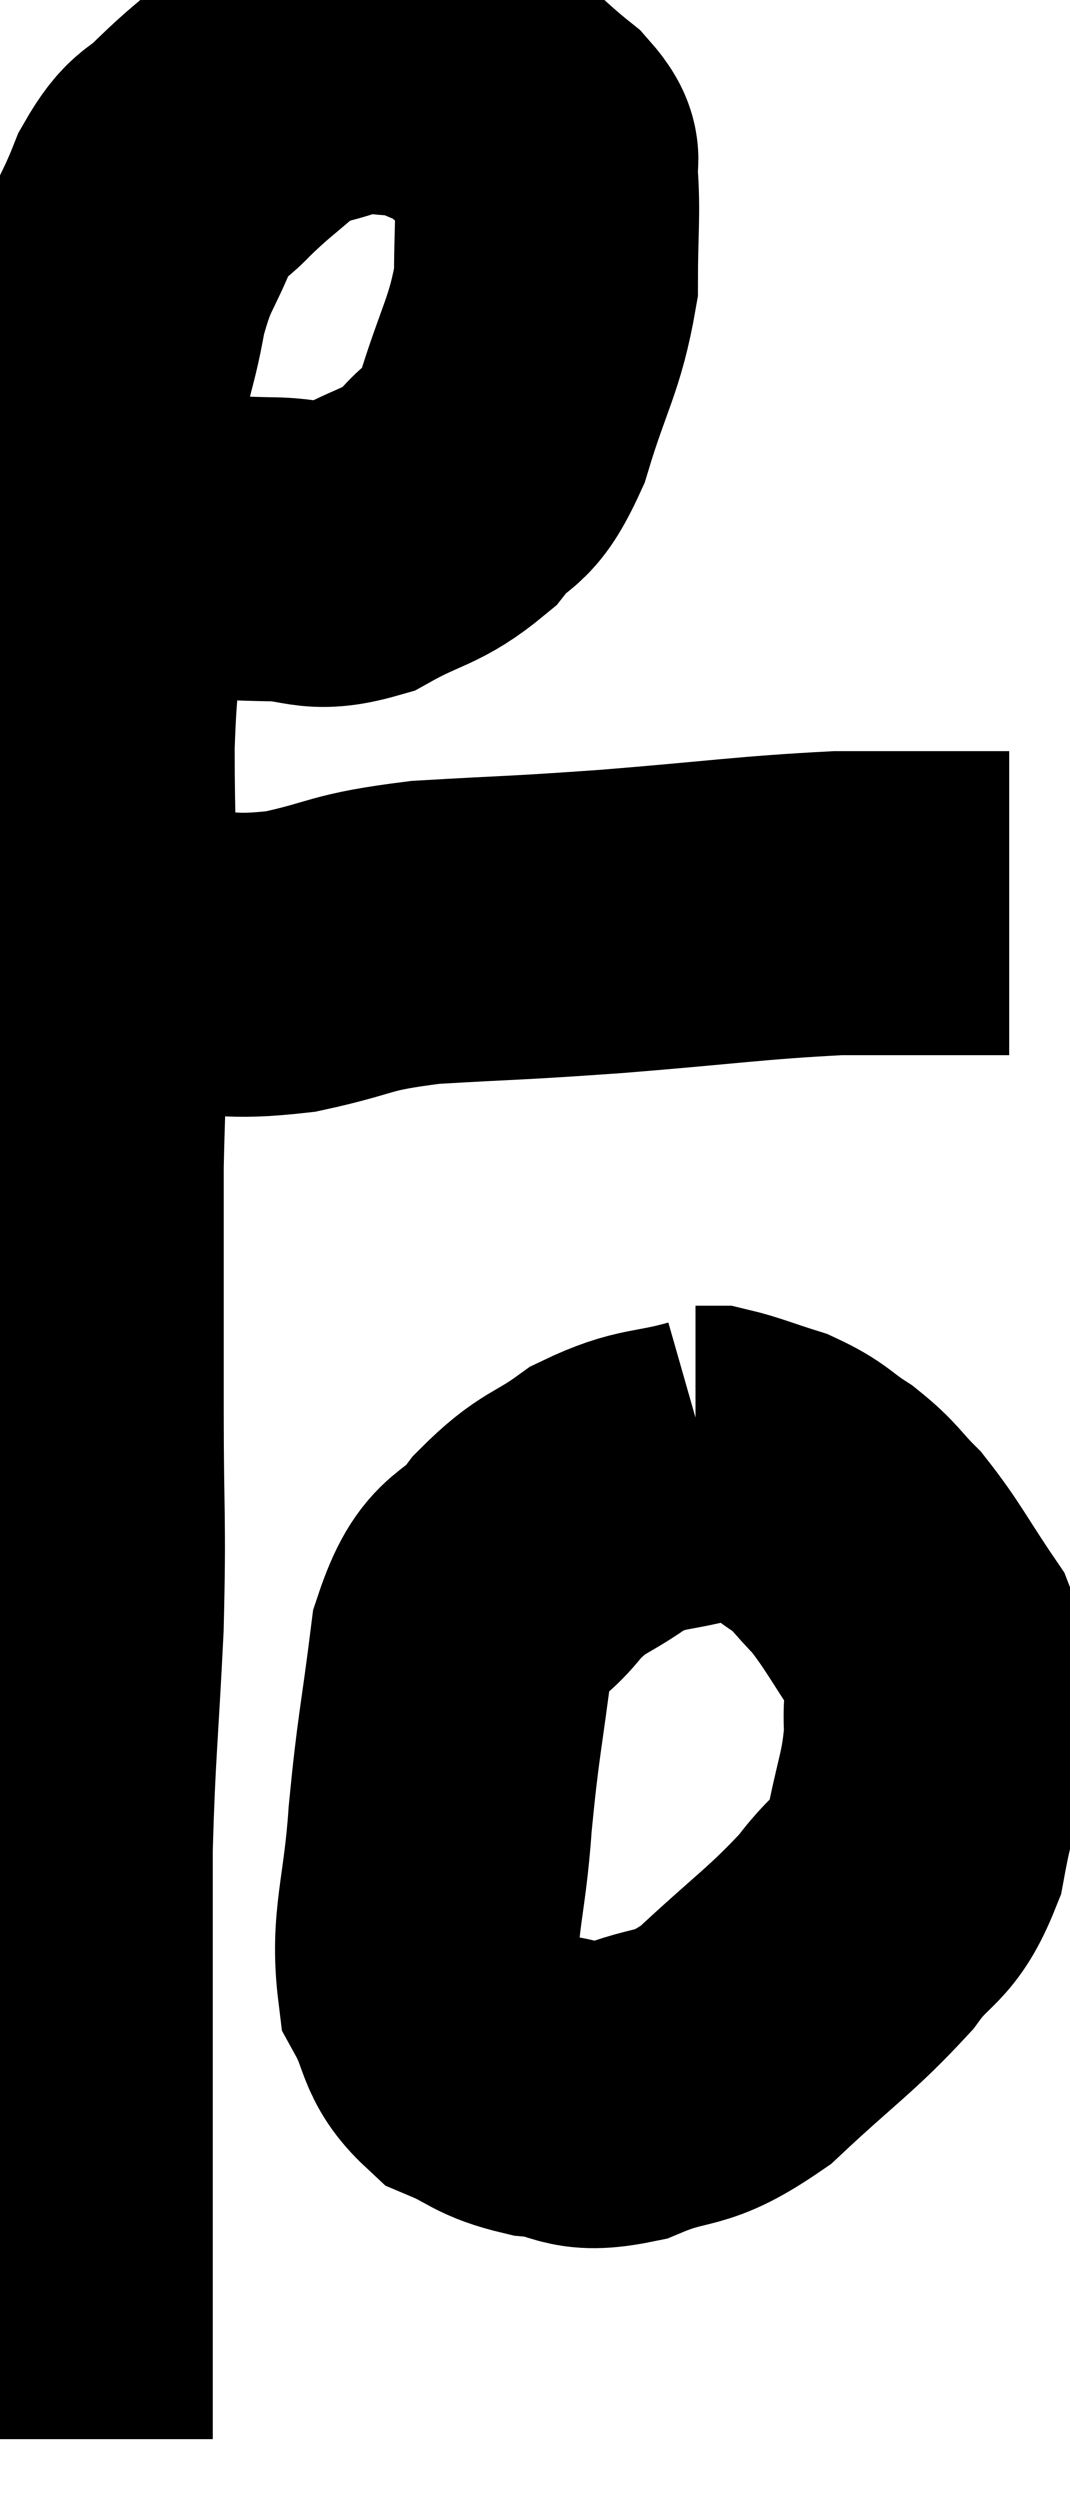 <svg xmlns="http://www.w3.org/2000/svg" viewBox="9.56 4.587 17.6 41.113" width="17.6" height="41.113"><path d="M 12.66 13.56 C 13.32 13.59, 13.29 13.605, 13.98 13.62 C 14.7 13.62, 14.685 13.83, 15.42 13.62 C 16.17 13.2, 16.32 13.275, 16.92 12.78 C 17.37 12.21, 17.415 12.525, 17.82 11.64 C 18.18 10.44, 18.36 10.275, 18.54 9.24 C 18.54 8.37, 18.585 8.085, 18.54 7.5 C 18.45 7.2, 18.705 7.29, 18.36 6.9 C 17.76 6.42, 17.685 6.255, 17.16 5.94 C 16.71 5.79, 16.755 5.715, 16.26 5.64 C 15.72 5.64, 15.765 5.52, 15.18 5.64 C 14.55 5.88, 14.49 5.775, 13.92 6.12 C 13.41 6.57, 13.35 6.585, 12.9 7.02 C 12.51 7.44, 12.48 7.23, 12.12 7.86 C 11.79 8.7, 11.715 8.595, 11.46 9.54 C 11.28 10.59, 11.19 10.365, 11.1 11.64 C 11.1 13.14, 11.145 13.335, 11.1 14.64 C 11.01 15.75, 10.965 15.555, 10.92 16.86 C 10.92 18.36, 10.965 18.135, 10.92 19.86 C 10.83 21.81, 10.785 21.78, 10.74 23.76 C 10.74 25.77, 10.74 25.89, 10.74 27.78 C 10.74 29.55, 10.785 29.52, 10.74 31.32 C 10.65 33.15, 10.605 33.375, 10.56 34.98 C 10.56 36.36, 10.56 36.48, 10.56 37.74 C 10.56 38.88, 10.56 39.12, 10.56 40.02 C 10.56 40.68, 10.56 40.71, 10.56 41.34 C 10.56 41.94, 10.56 41.97, 10.56 42.54 C 10.56 43.08, 10.56 43.08, 10.56 43.62 C 10.56 44.16, 10.56 44.43, 10.56 44.7 C 10.56 44.7, 10.56 44.7, 10.56 44.7 L 10.56 44.7" fill="none" stroke="black" stroke-width="5"></path><path d="M 12.3 20.4 C 13.32 20.4, 13.275 20.52, 14.34 20.4 C 15.45 20.16, 15.24 20.085, 16.56 19.92 C 18.09 19.83, 17.925 19.86, 19.62 19.74 C 21.48 19.59, 21.9 19.515, 23.34 19.44 C 24.36 19.44, 24.675 19.44, 25.38 19.44 C 25.77 19.44, 25.965 19.44, 26.16 19.44 L 26.16 19.44" fill="none" stroke="black" stroke-width="5"></path><path d="M 21.24 28.74 C 20.4 28.98, 20.31 28.86, 19.56 29.22 C 18.9 29.7, 18.84 29.58, 18.24 30.18 C 17.7 30.9, 17.52 30.54, 17.16 31.62 C 16.98 33.06, 16.935 33.105, 16.8 34.5 C 16.71 35.85, 16.5 36.225, 16.62 37.2 C 16.95 37.8, 16.83 37.98, 17.28 38.4 C 17.85 38.64, 17.79 38.73, 18.42 38.88 C 19.11 38.94, 18.99 39.165, 19.8 39 C 20.73 38.61, 20.7 38.88, 21.66 38.22 C 22.65 37.29, 22.905 37.155, 23.64 36.36 C 24.12 35.7, 24.27 35.865, 24.6 35.04 C 24.78 34.05, 24.9 33.915, 24.96 33.06 C 24.9 32.34, 25.125 32.355, 24.84 31.62 C 24.33 30.87, 24.255 30.675, 23.82 30.12 C 23.46 29.76, 23.49 29.715, 23.1 29.4 C 22.68 29.13, 22.71 29.07, 22.26 28.86 C 21.78 28.71, 21.615 28.635, 21.3 28.56 C 21.15 28.56, 21.075 28.56, 21 28.56 L 21 28.56" fill="none" stroke="black" stroke-width="5"></path></svg>
